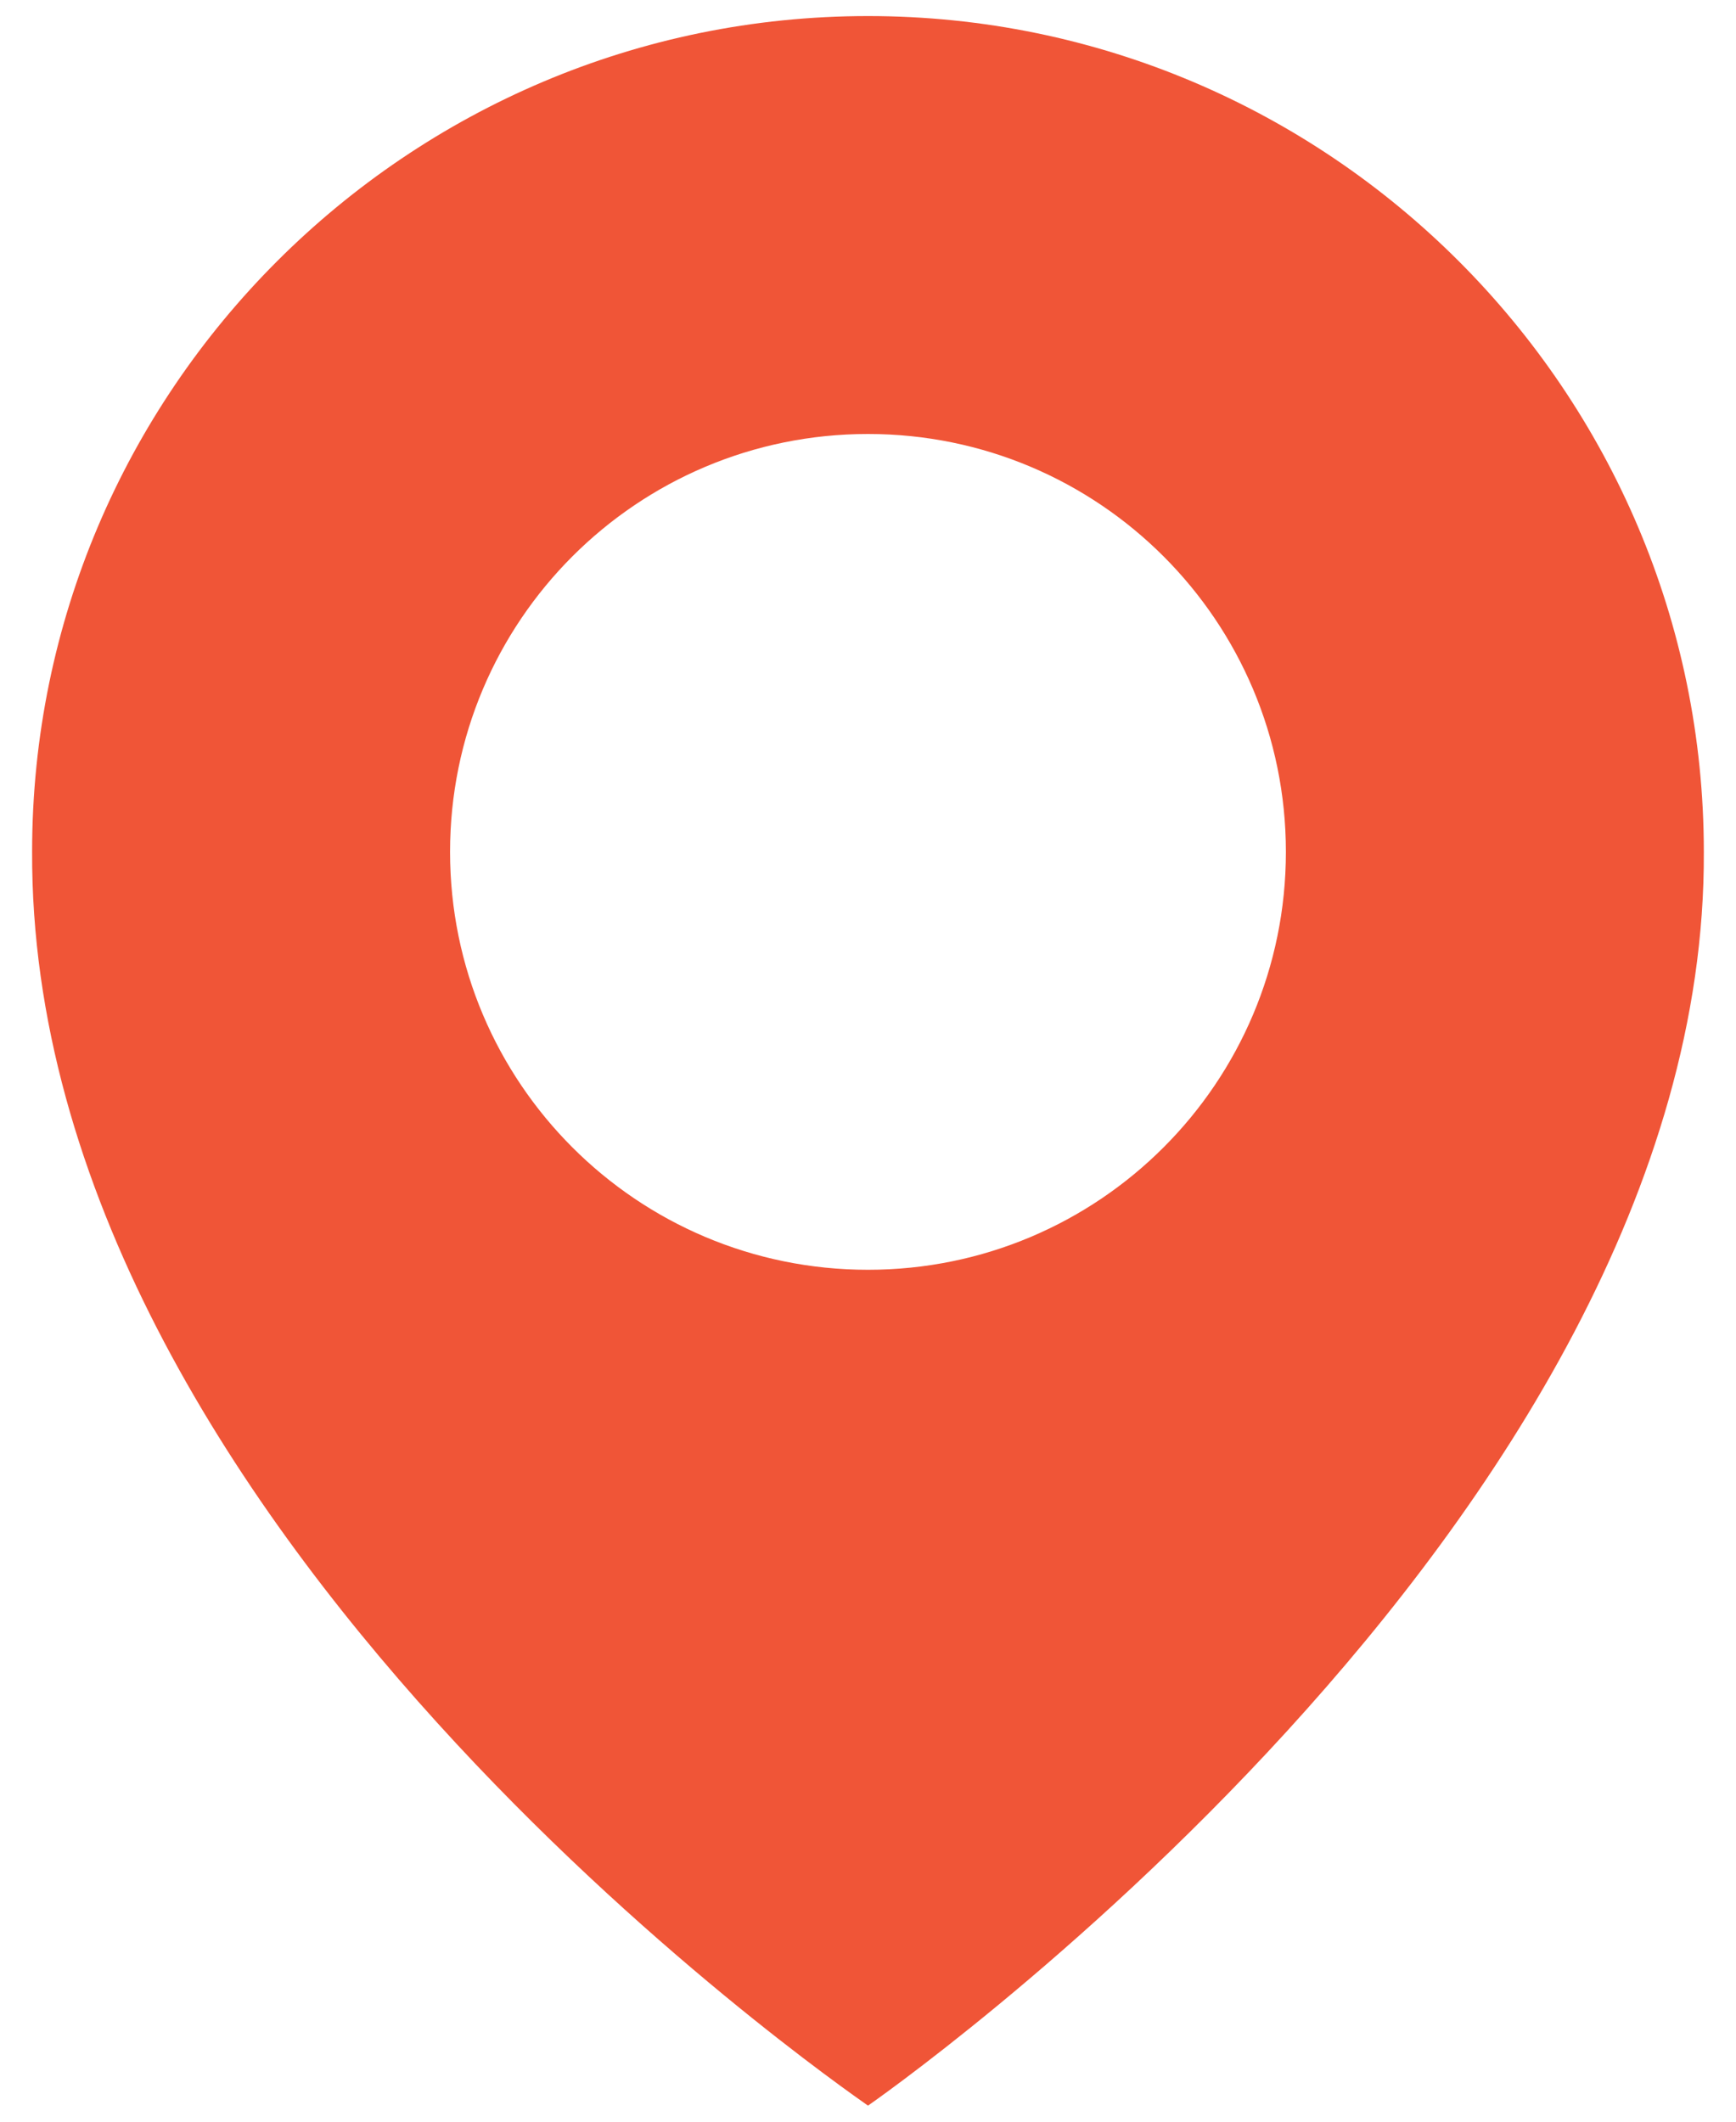 <svg width="36" height="44" viewBox="0 0 36 44" fill="none" xmlns="http://www.w3.org/2000/svg">
<path d="M18 0.333C8.442 0.333 0.666 8.109 0.666 17.656C0.603 31.62 17.341 43.199 18 43.667C18 43.667 35.396 31.62 35.333 17.667C35.333 8.109 27.557 0.333 18 0.333ZM18 26.333C13.211 26.333 9.333 22.455 9.333 17.667C9.333 12.878 13.211 9 18 9C22.788 9 26.666 12.878 26.666 17.667C26.666 22.455 22.788 26.333 18 26.333Z" fill="#F05537"/>
</svg>
